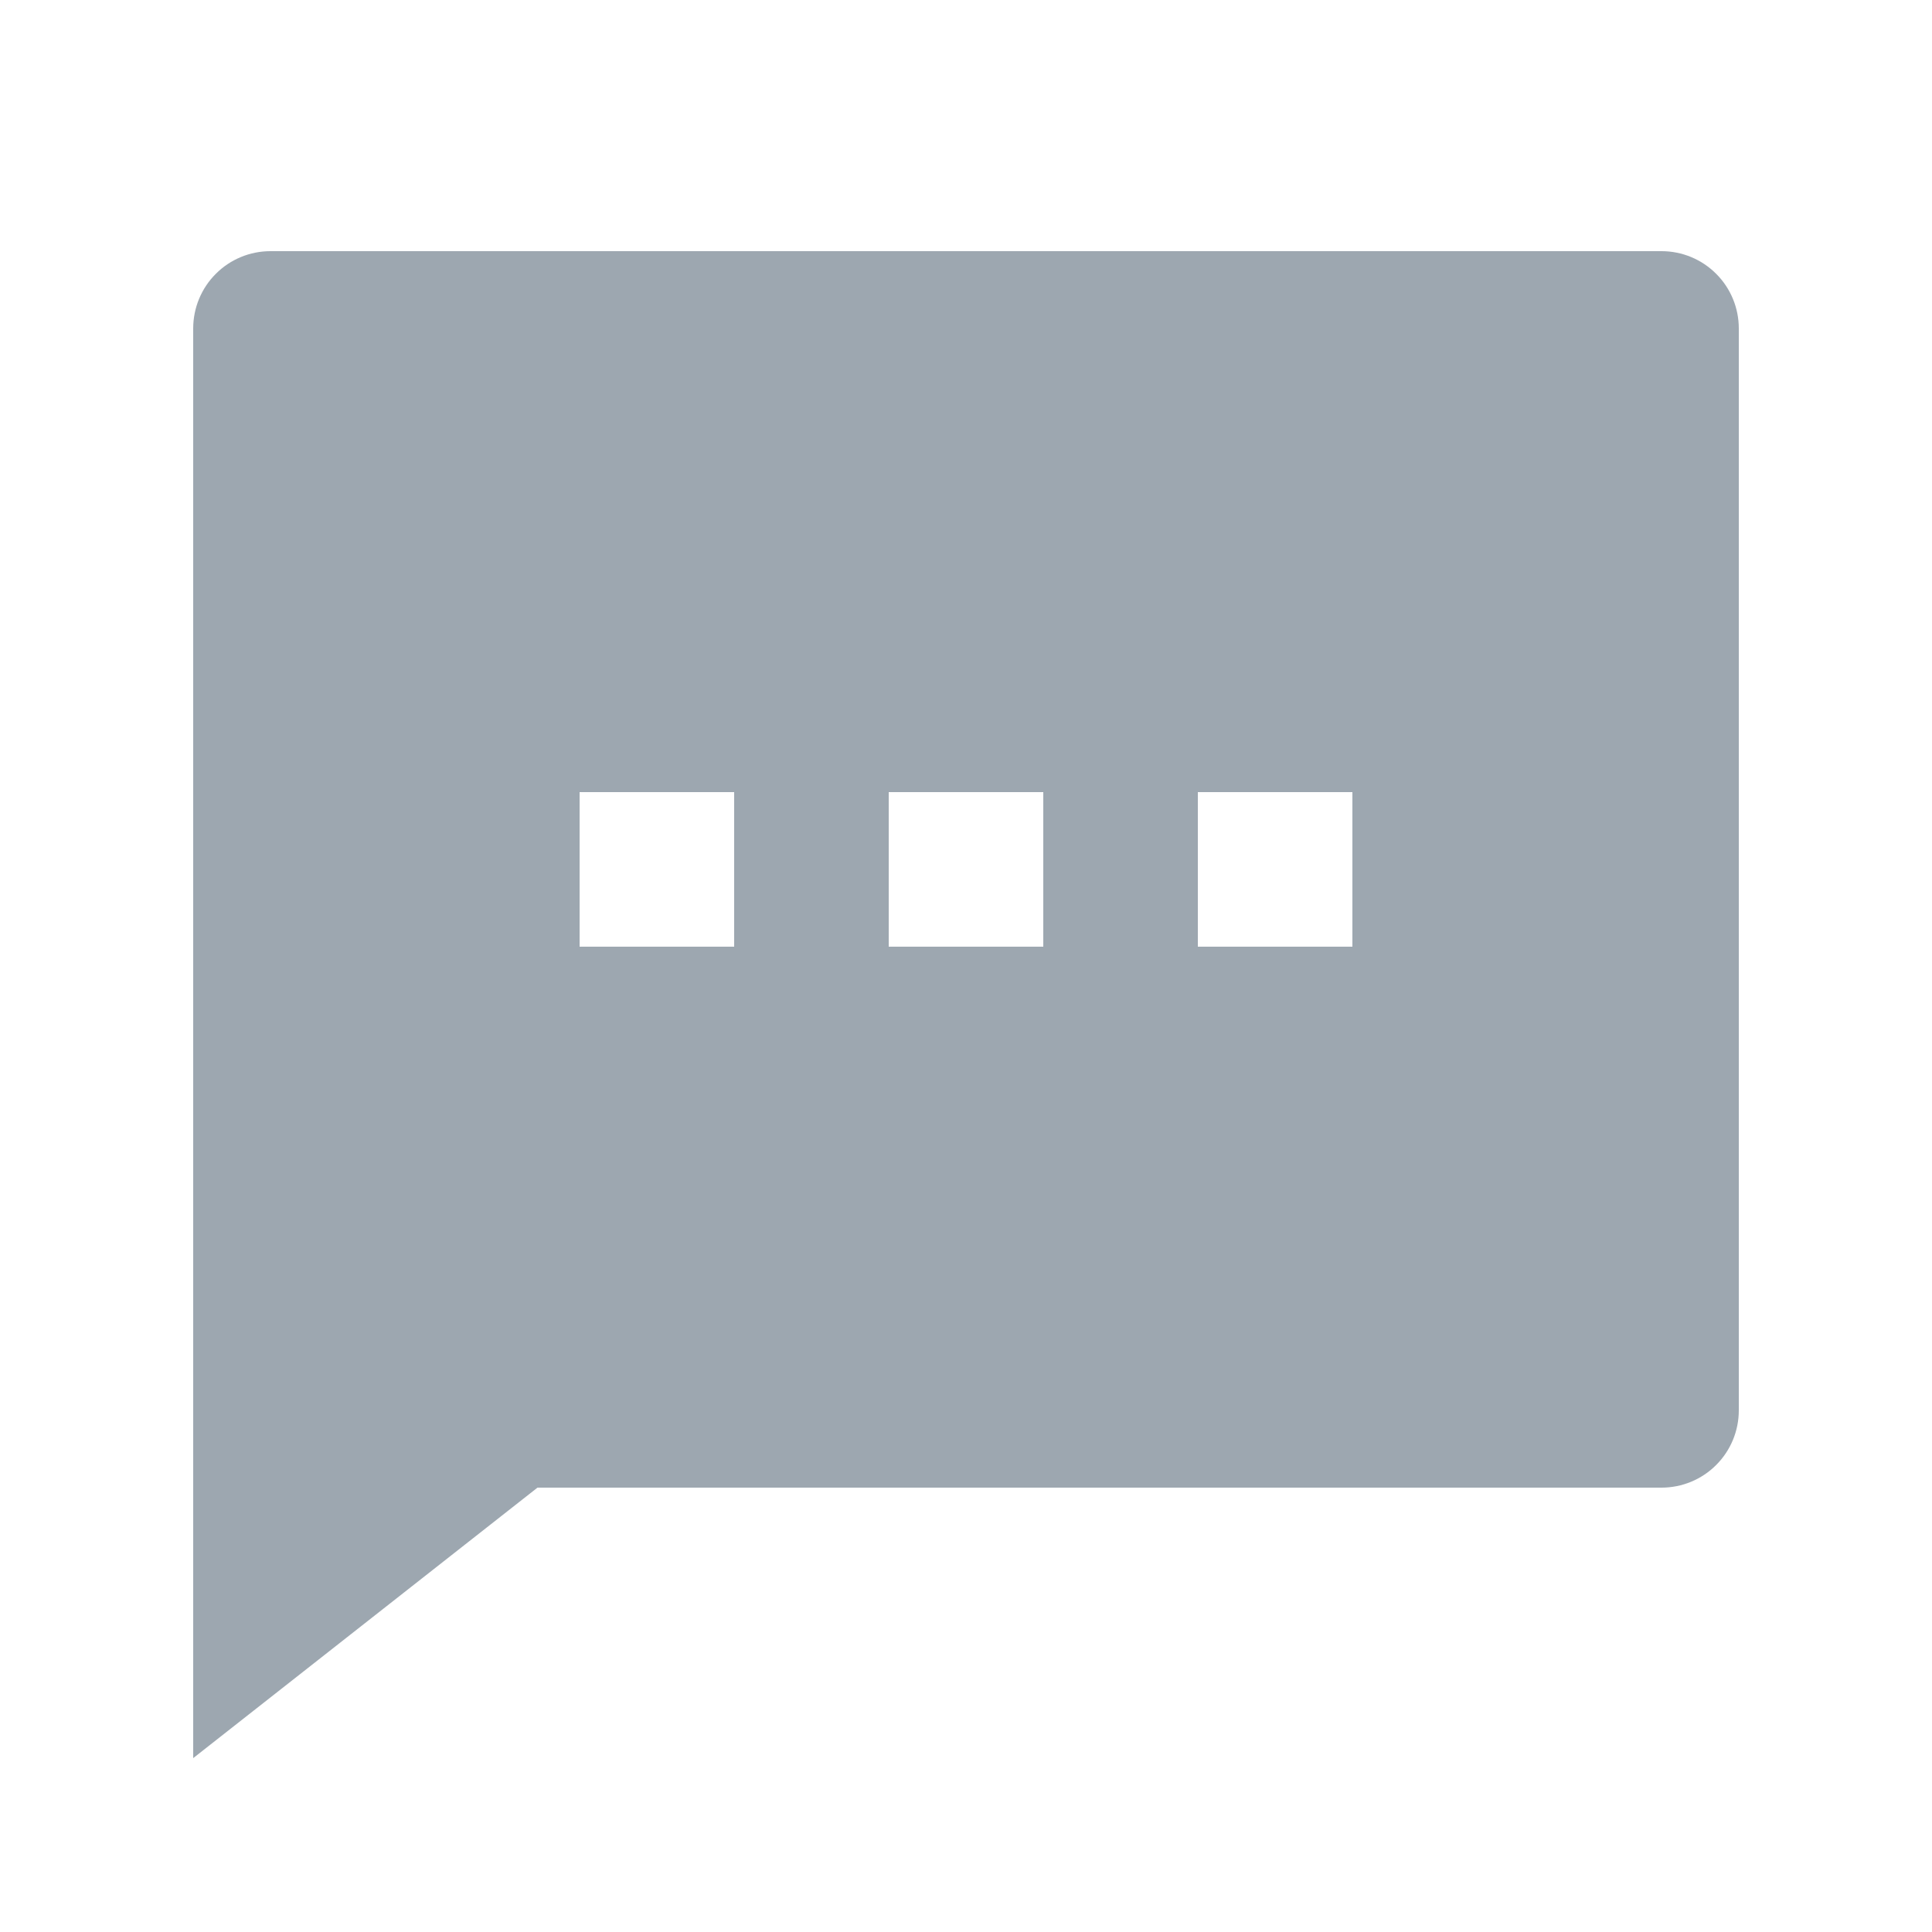 <svg width="25" height="25" viewBox="0 0 25 25" fill="none" xmlns="http://www.w3.org/2000/svg">
    <g clip-path="url(#clip0_2625_3533)">
        <path d="M6.955 19.25L2.5 22.75V4.25C2.5 3.985 2.605 3.73 2.793 3.543C2.98 3.355 3.235 3.25 3.5 3.25H21.5C21.765 3.25 22.02 3.355 22.207 3.543C22.395 3.73 22.5 3.985 22.5 4.25V18.25C22.5 18.515 22.395 18.77 22.207 18.957C22.02 19.145 21.765 19.25 21.5 19.25H6.955ZM7.5 10.25V12.25H9.5V10.25H7.5ZM11.5 10.25V12.25H13.5V10.25H11.5ZM15.5 10.25V12.25H17.5V10.25H15.5Z"
              fill="#9DA7B0"/>
    </g>
    <defs>
        <clipPath id="clip0_2625_3533">
            <rect width="24" height="24" fill="white" transform="translate(0.5 0.25)"/>
        </clipPath>
    </defs>
</svg>
